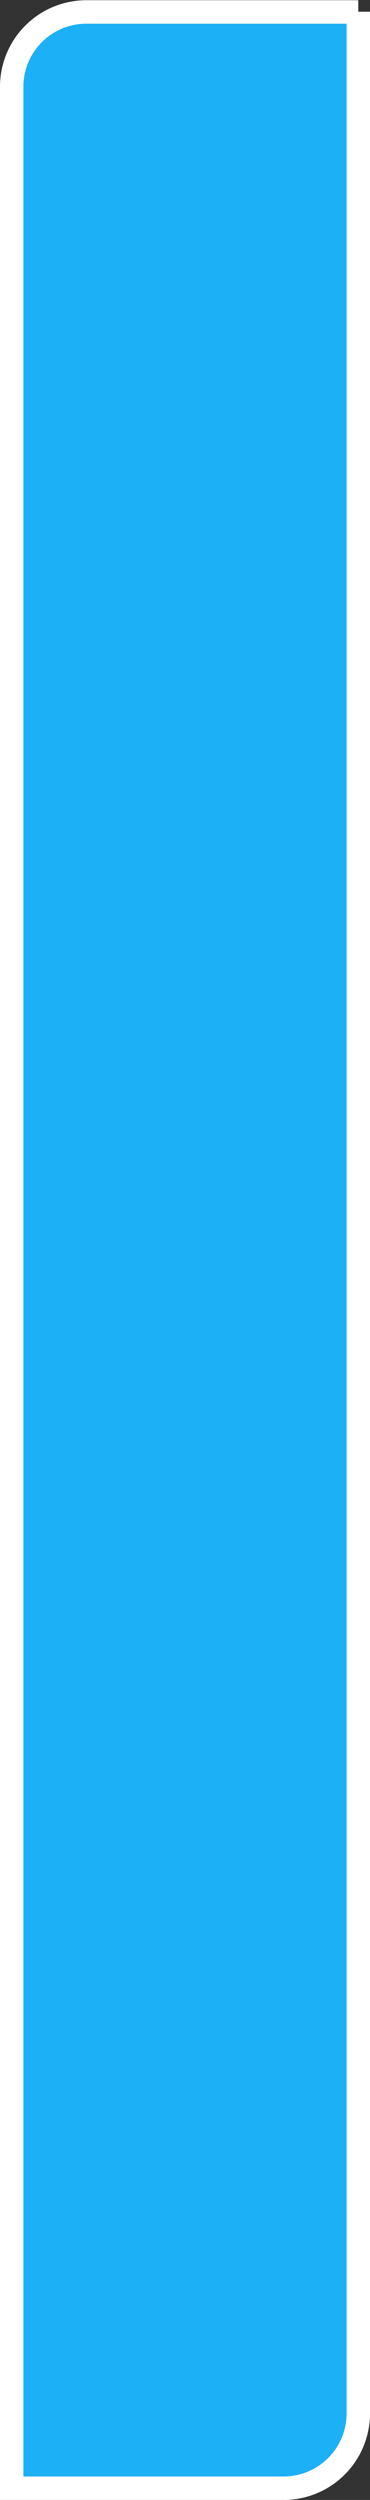 <svg xmlns="http://www.w3.org/2000/svg" viewBox="0 0 15.81 106.57"><rect x="0" y="0" width="15.81" height="106.57" fill="#333333" stroke="none"/><defs><style>.cls-1{fill:#1cb0f6;stroke:#fff;stroke-miterlimit:10;}</style></defs><title>l</title><g id="Layer_2" data-name="Layer 2"><g id="Layer_1-2" data-name="Layer 1"><path class="cls-1" d="M-44.88,45.88H57.5a3.19,3.19,0,0,1,3.19,3.19V60.69a0,0,0,0,1,0,0H-41.68a3.19,3.19,0,0,1-3.19-3.19V45.88a0,0,0,0,1,0,0Z" transform="translate(61.19 45.38) rotate(90)"/></g></g></svg>
